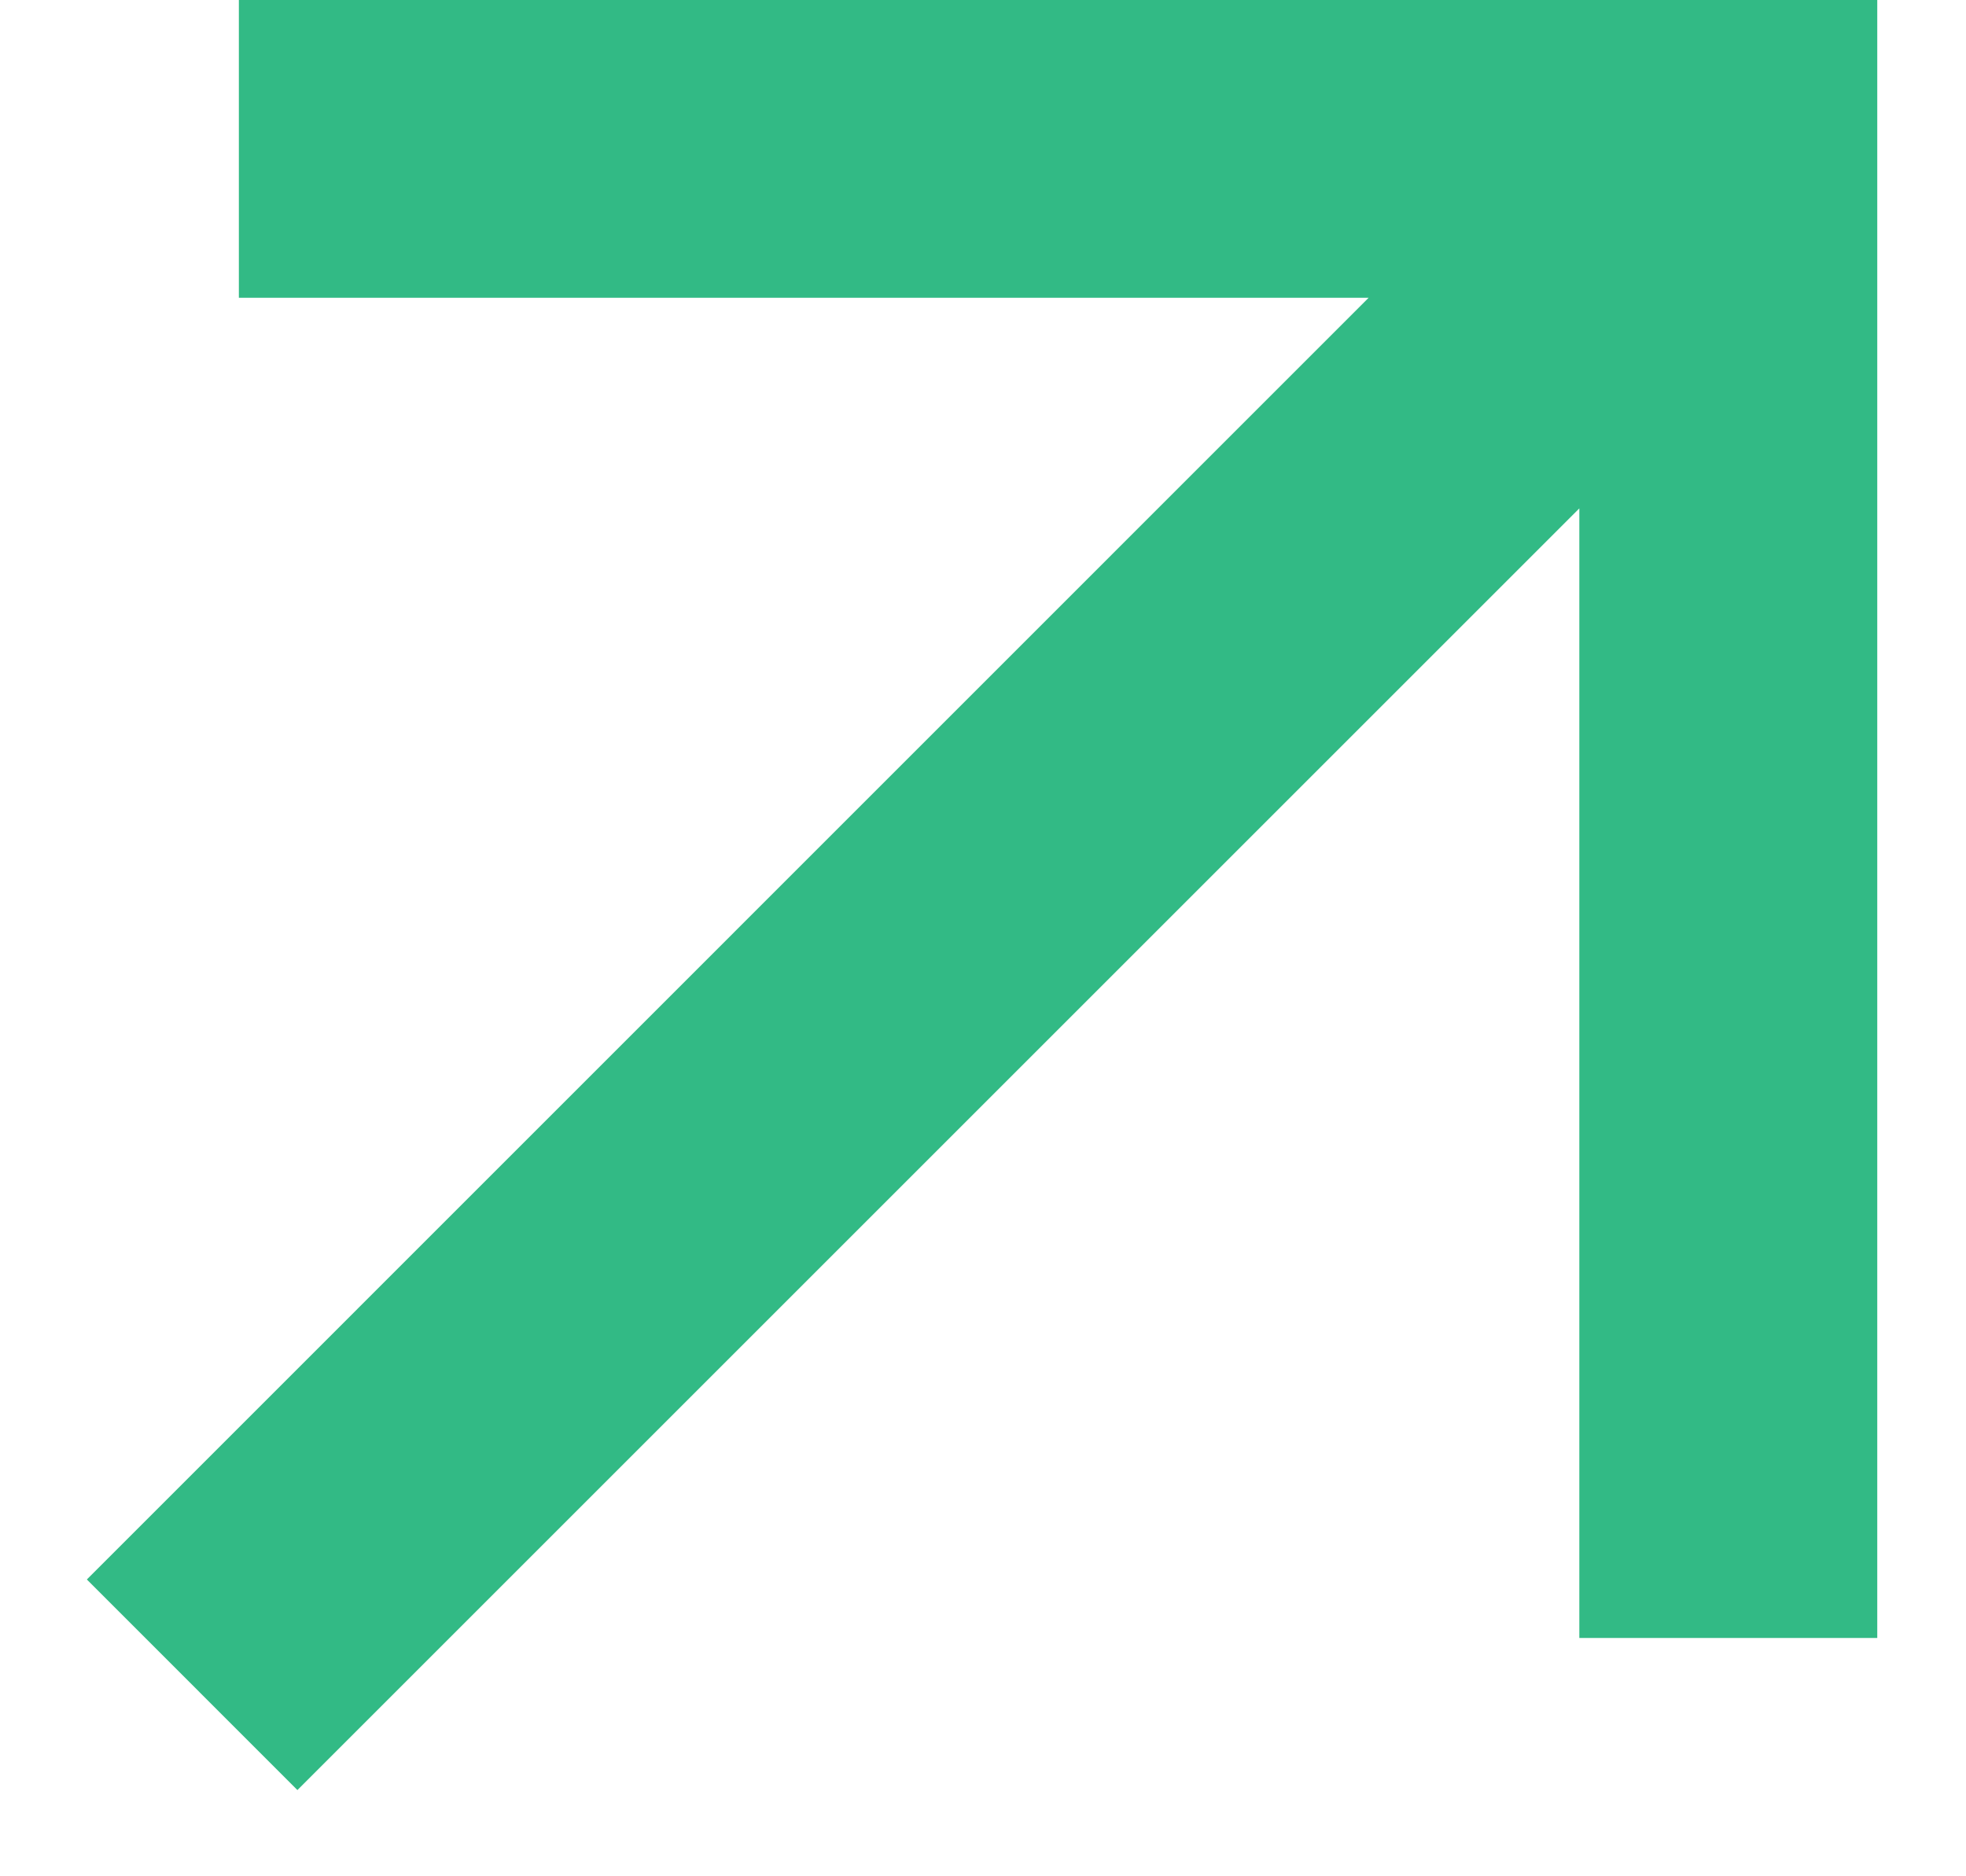 <svg width="22" height="21" viewBox="0 0 22 21" fill="none" xmlns="http://www.w3.org/2000/svg">
<path d="M17.673 5.69L3.328 20.035L0.972 17.678L15.315 3.333H2.673V0H21.007V18.333H17.673V5.69Z" fill="#32BA85"/>
</svg>
